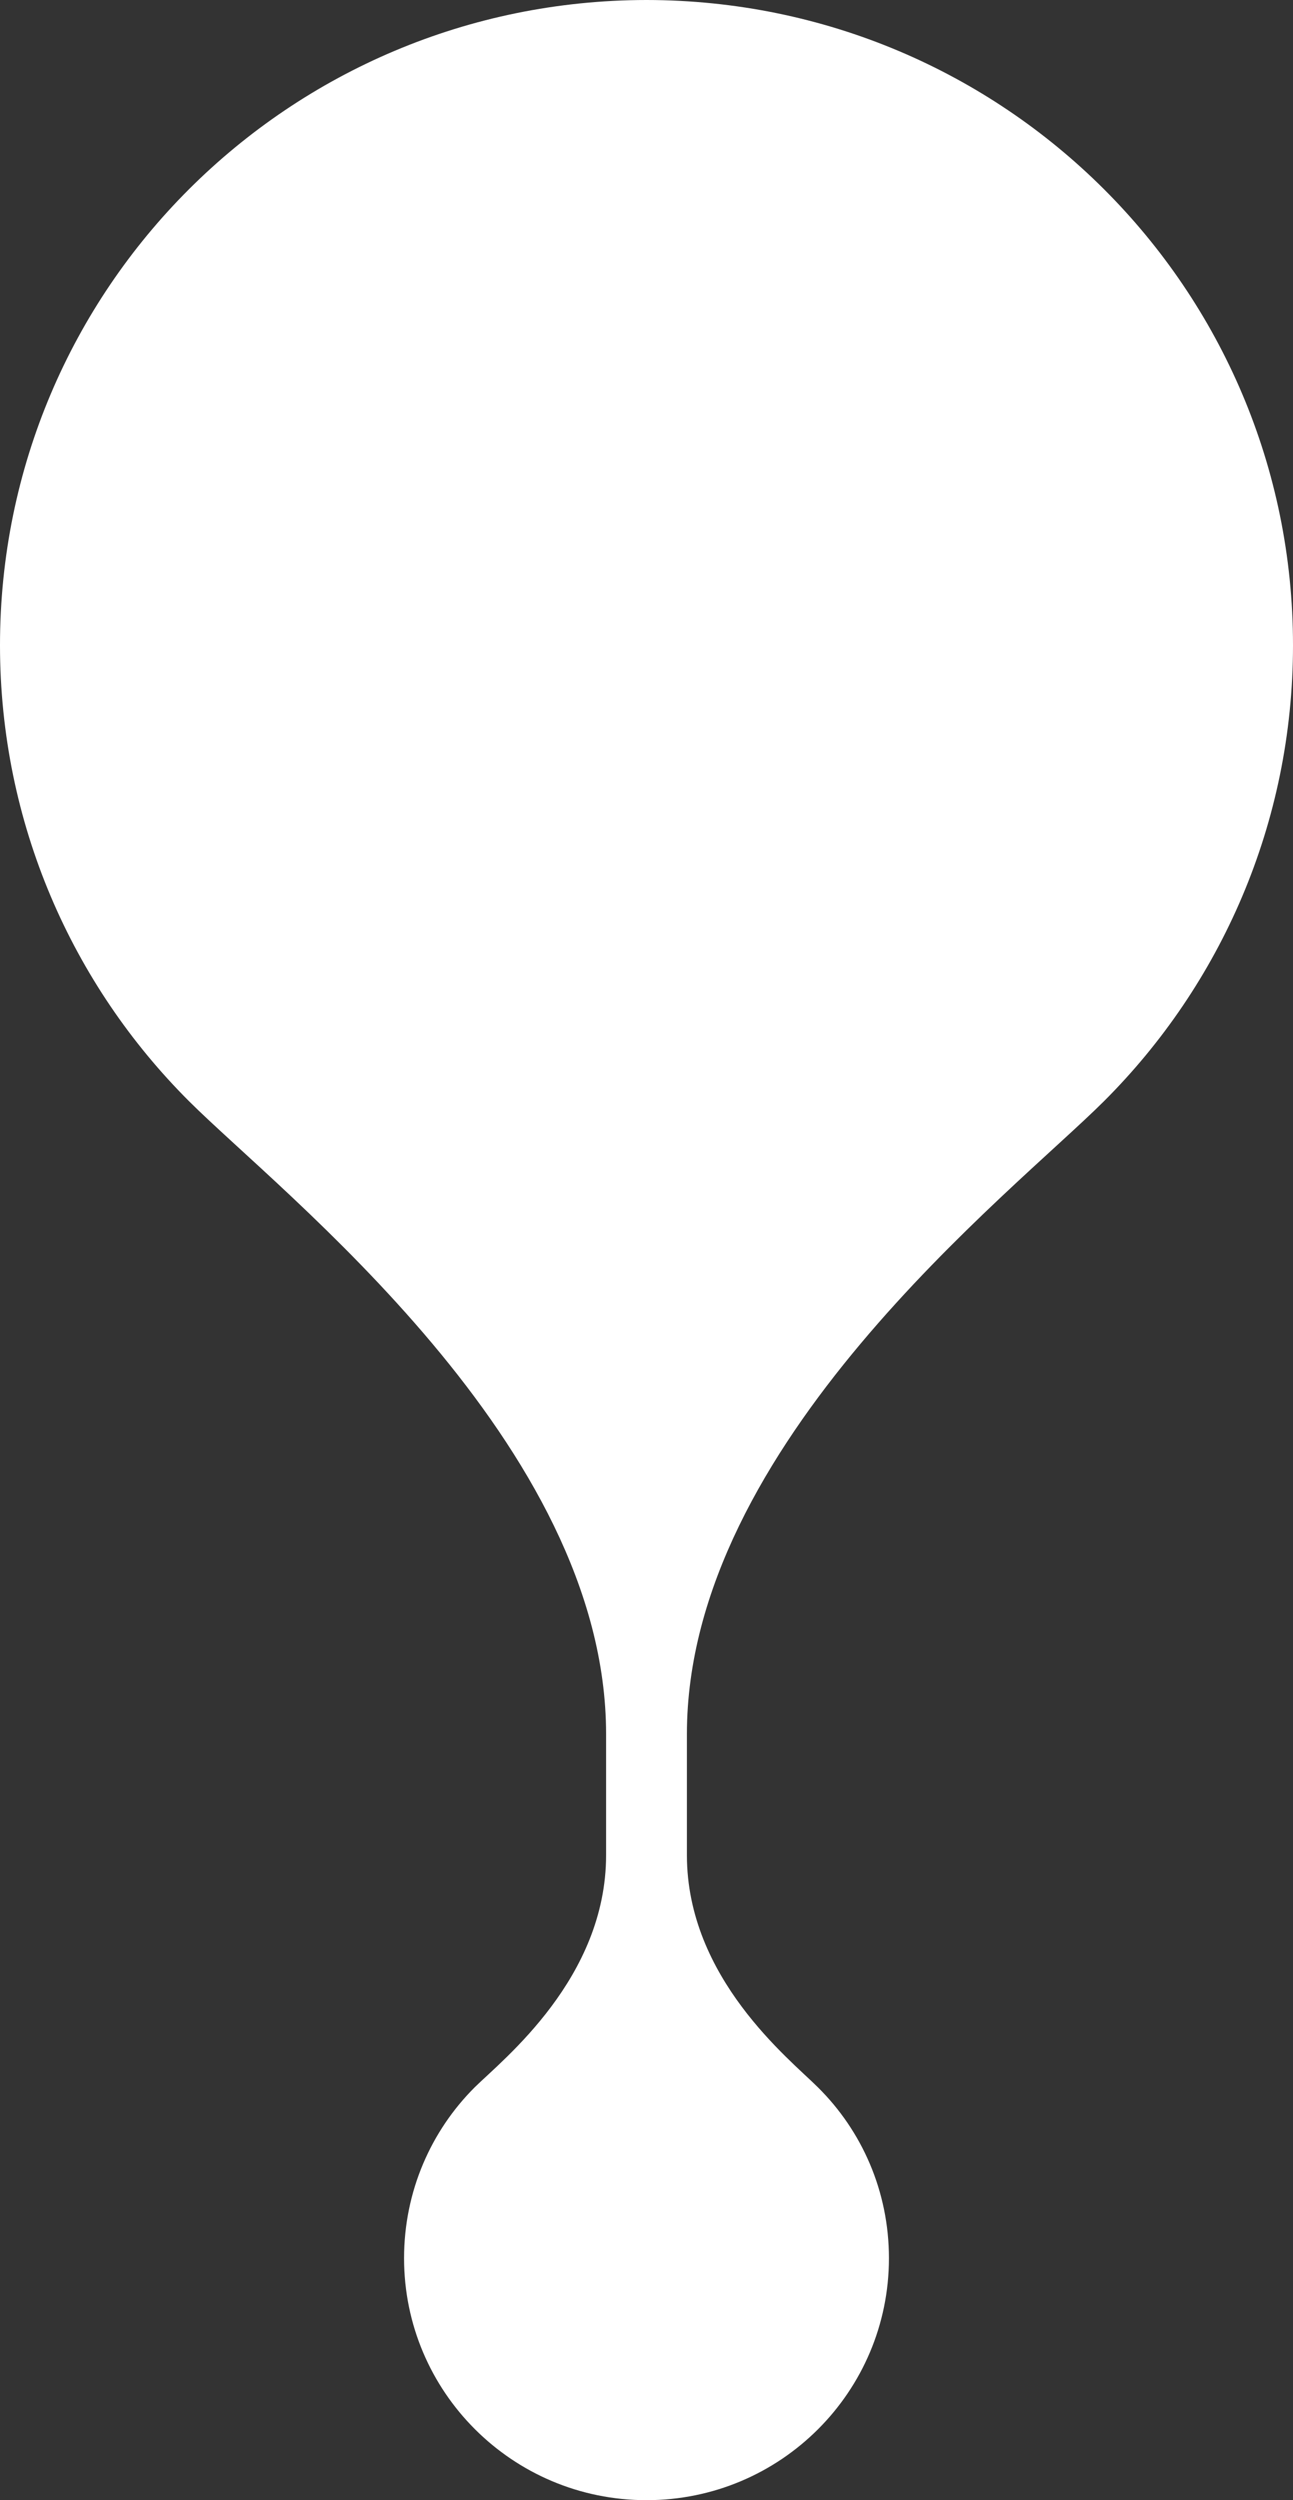 <svg width="60" height="116" viewBox="0 0 60 116" fill="none" xmlns="http://www.w3.org/2000/svg">
<rect x="0" y="0" width="60" height="116" fill="#333333" stroke="none"/>
<path fill-rule="evenodd" clip-rule="evenodd" d="M51.225 51.096C46.931 55.381 31.875 67.002 31.875 80.454V86.072C31.875 91.779 36.638 95.532 37.95 96.841C39.994 98.862 41.25 101.668 41.25 104.774C41.25 110.967 36.225 116 30 116C23.775 116 18.75 110.967 18.75 104.774C18.75 101.668 20.006 98.862 22.031 96.841C23.363 95.532 28.125 91.779 28.125 86.072C28.125 80.366 28.125 80.454 28.125 80.454C28.125 67.002 13.069 55.381 8.775 51.096C3.356 45.689 0 38.205 0 29.936C0 13.396 13.406 0.019 30 0C46.594 0.019 60 13.396 60 29.936C60 38.205 56.644 45.689 51.225 51.096Z" fill="white"/>
</svg>
